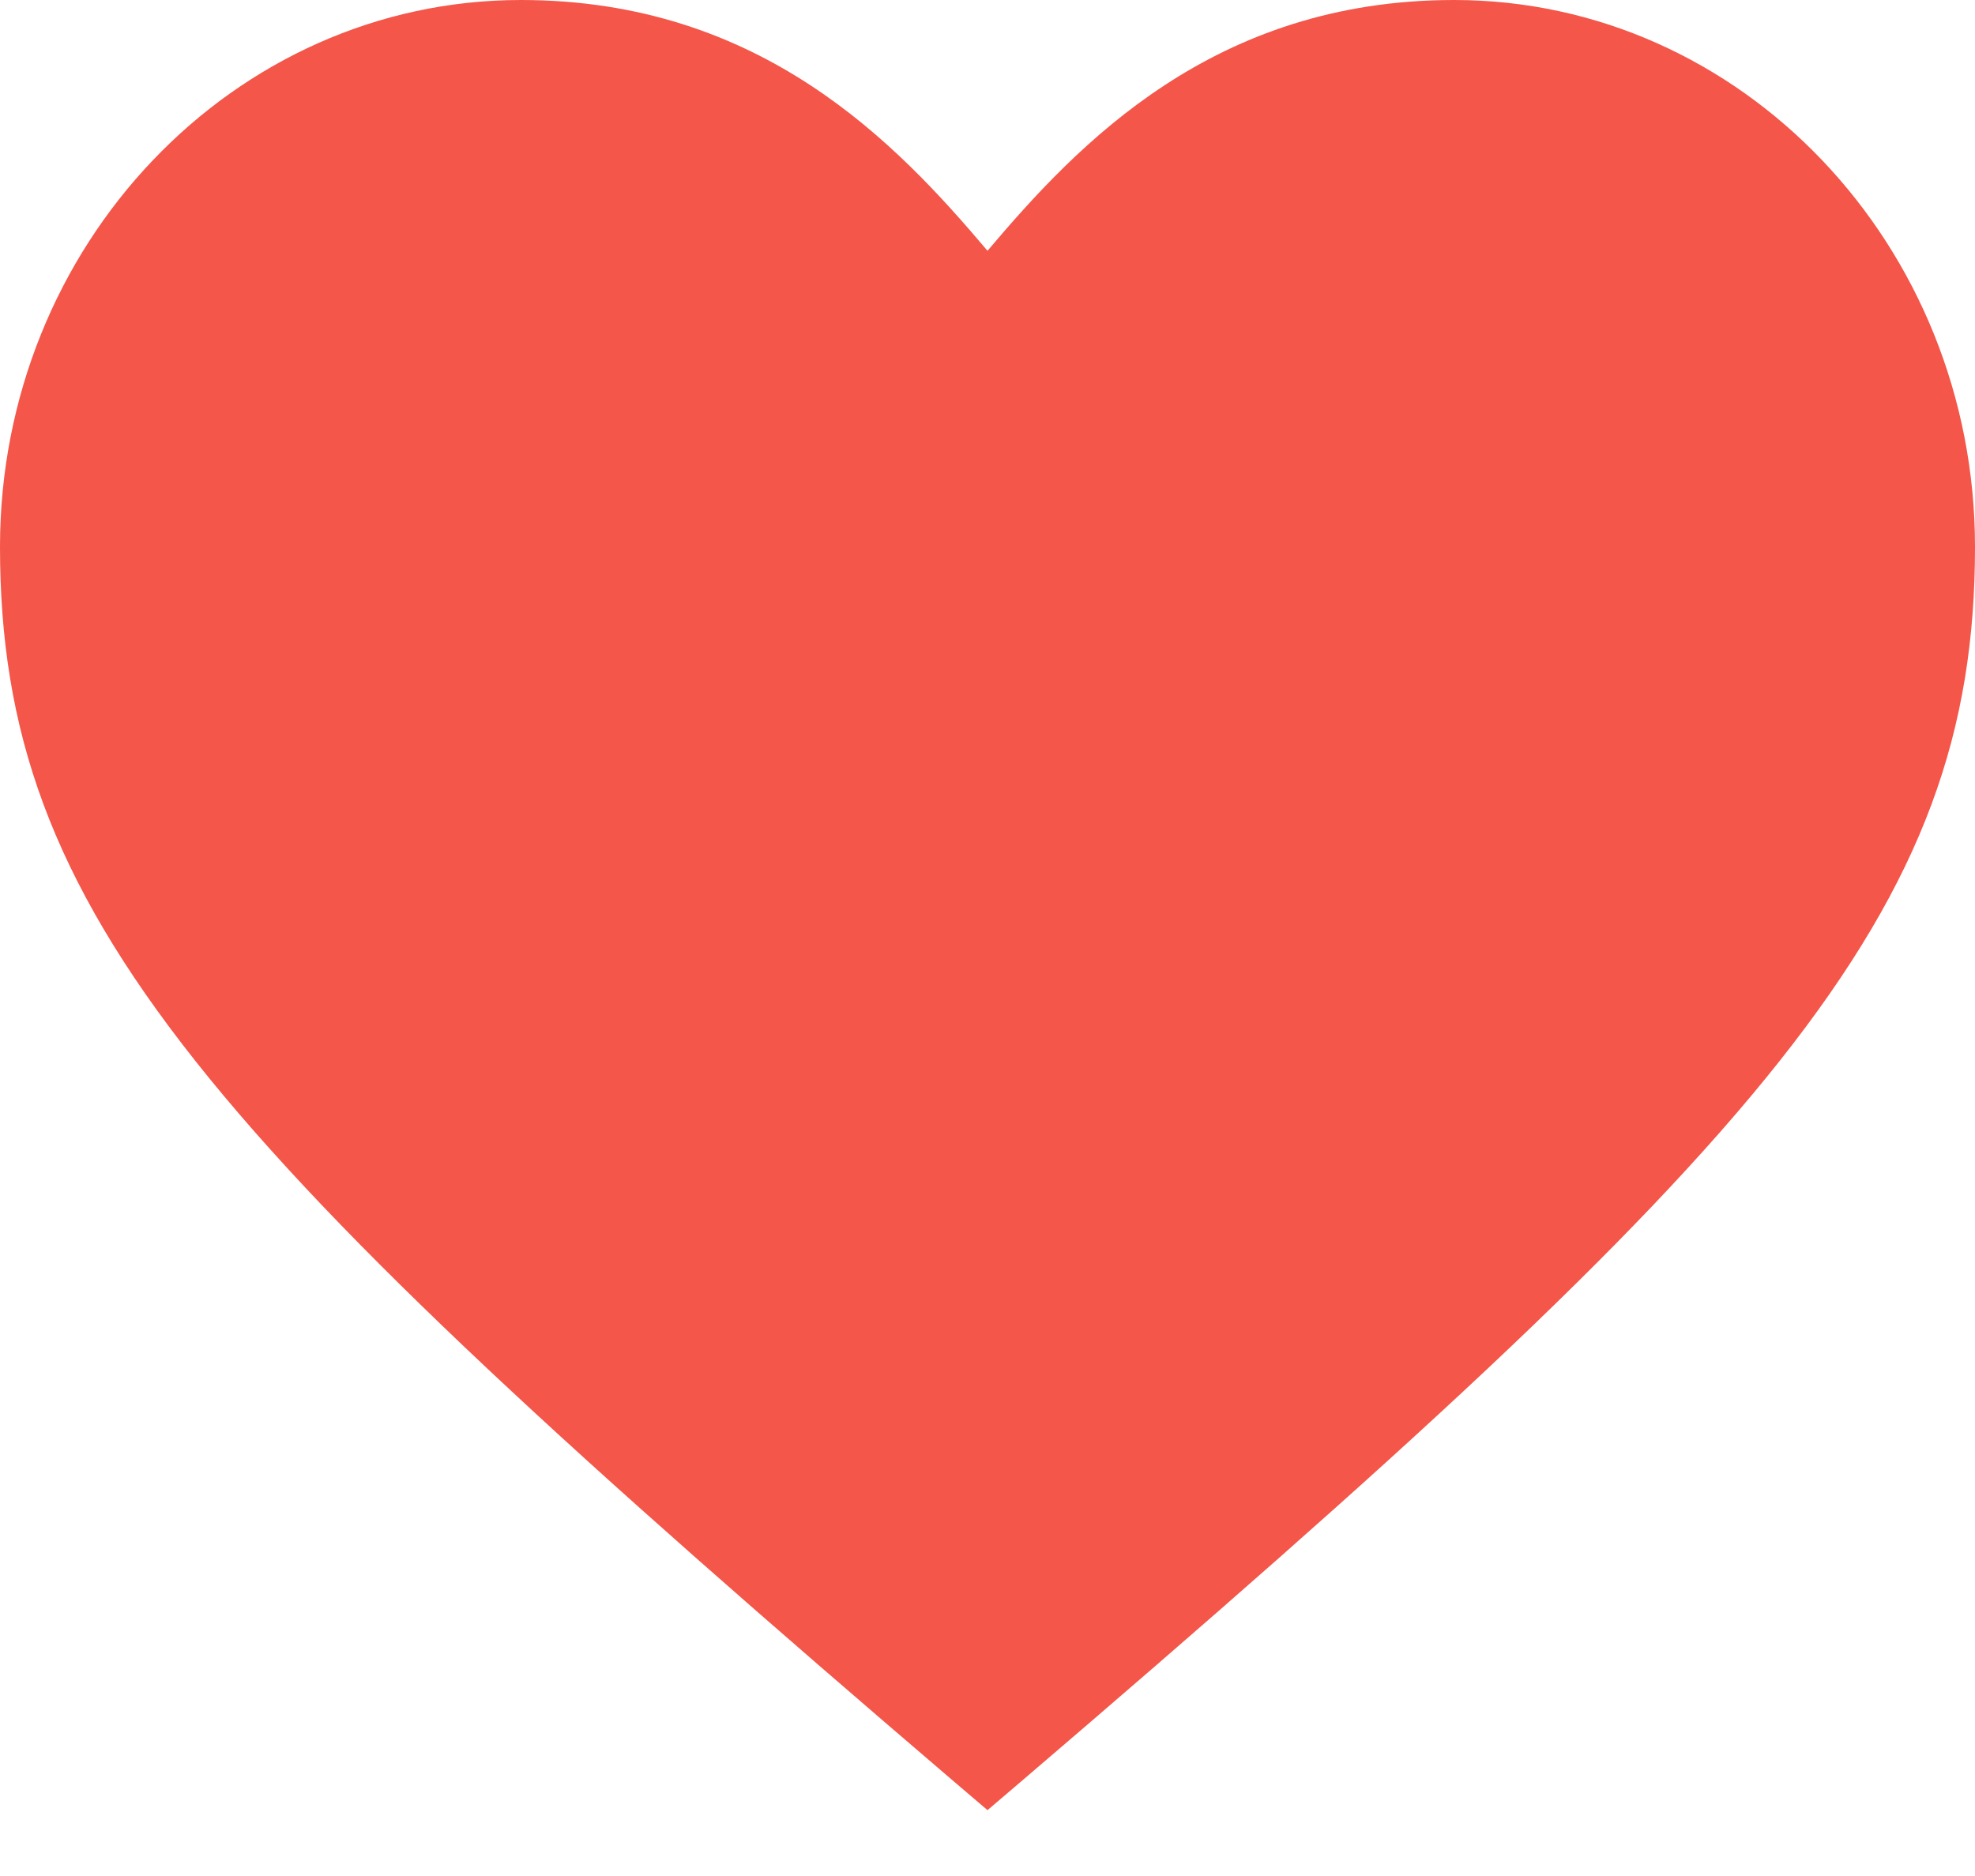 <?xml version="1.0" encoding="UTF-8"?>
<svg width="20px" height="19px" viewBox="0 0 20 19" version="1.1" xmlns="http://www.w3.org/2000/svg" xmlns:xlink="http://www.w3.org/1999/xlink">
    <!-- Generator: Sketch 50.2 (55047) - http://www.bohemiancoding.com/sketch -->
    <title>Fill 1 Copy</title>
    <desc>Created with Sketch.</desc>
    <defs></defs>
    <g id="Page-1" stroke="none" stroke-width="1" fill="none" fill-rule="evenodd">
        <g id="member_2p_375-copy" transform="translate(-323, -246)" fill="#F45649">
            <path d="M333,264.333 L332.653,264.037 C325.057,257.54 323,255.254 323,251.539 C323,248.485 325.366,246 328.275,246 C330.705,246 332.079,247.45 333,248.54 C333.921,247.45 335.295,246 337.725,246 C340.634,246 343,248.485 343,251.539 C343,255.254 340.943,257.54 333.347,264.037 L333,264.333 Z" id="Fill-1-Copy"></path>
        </g>
    </g>
</svg>